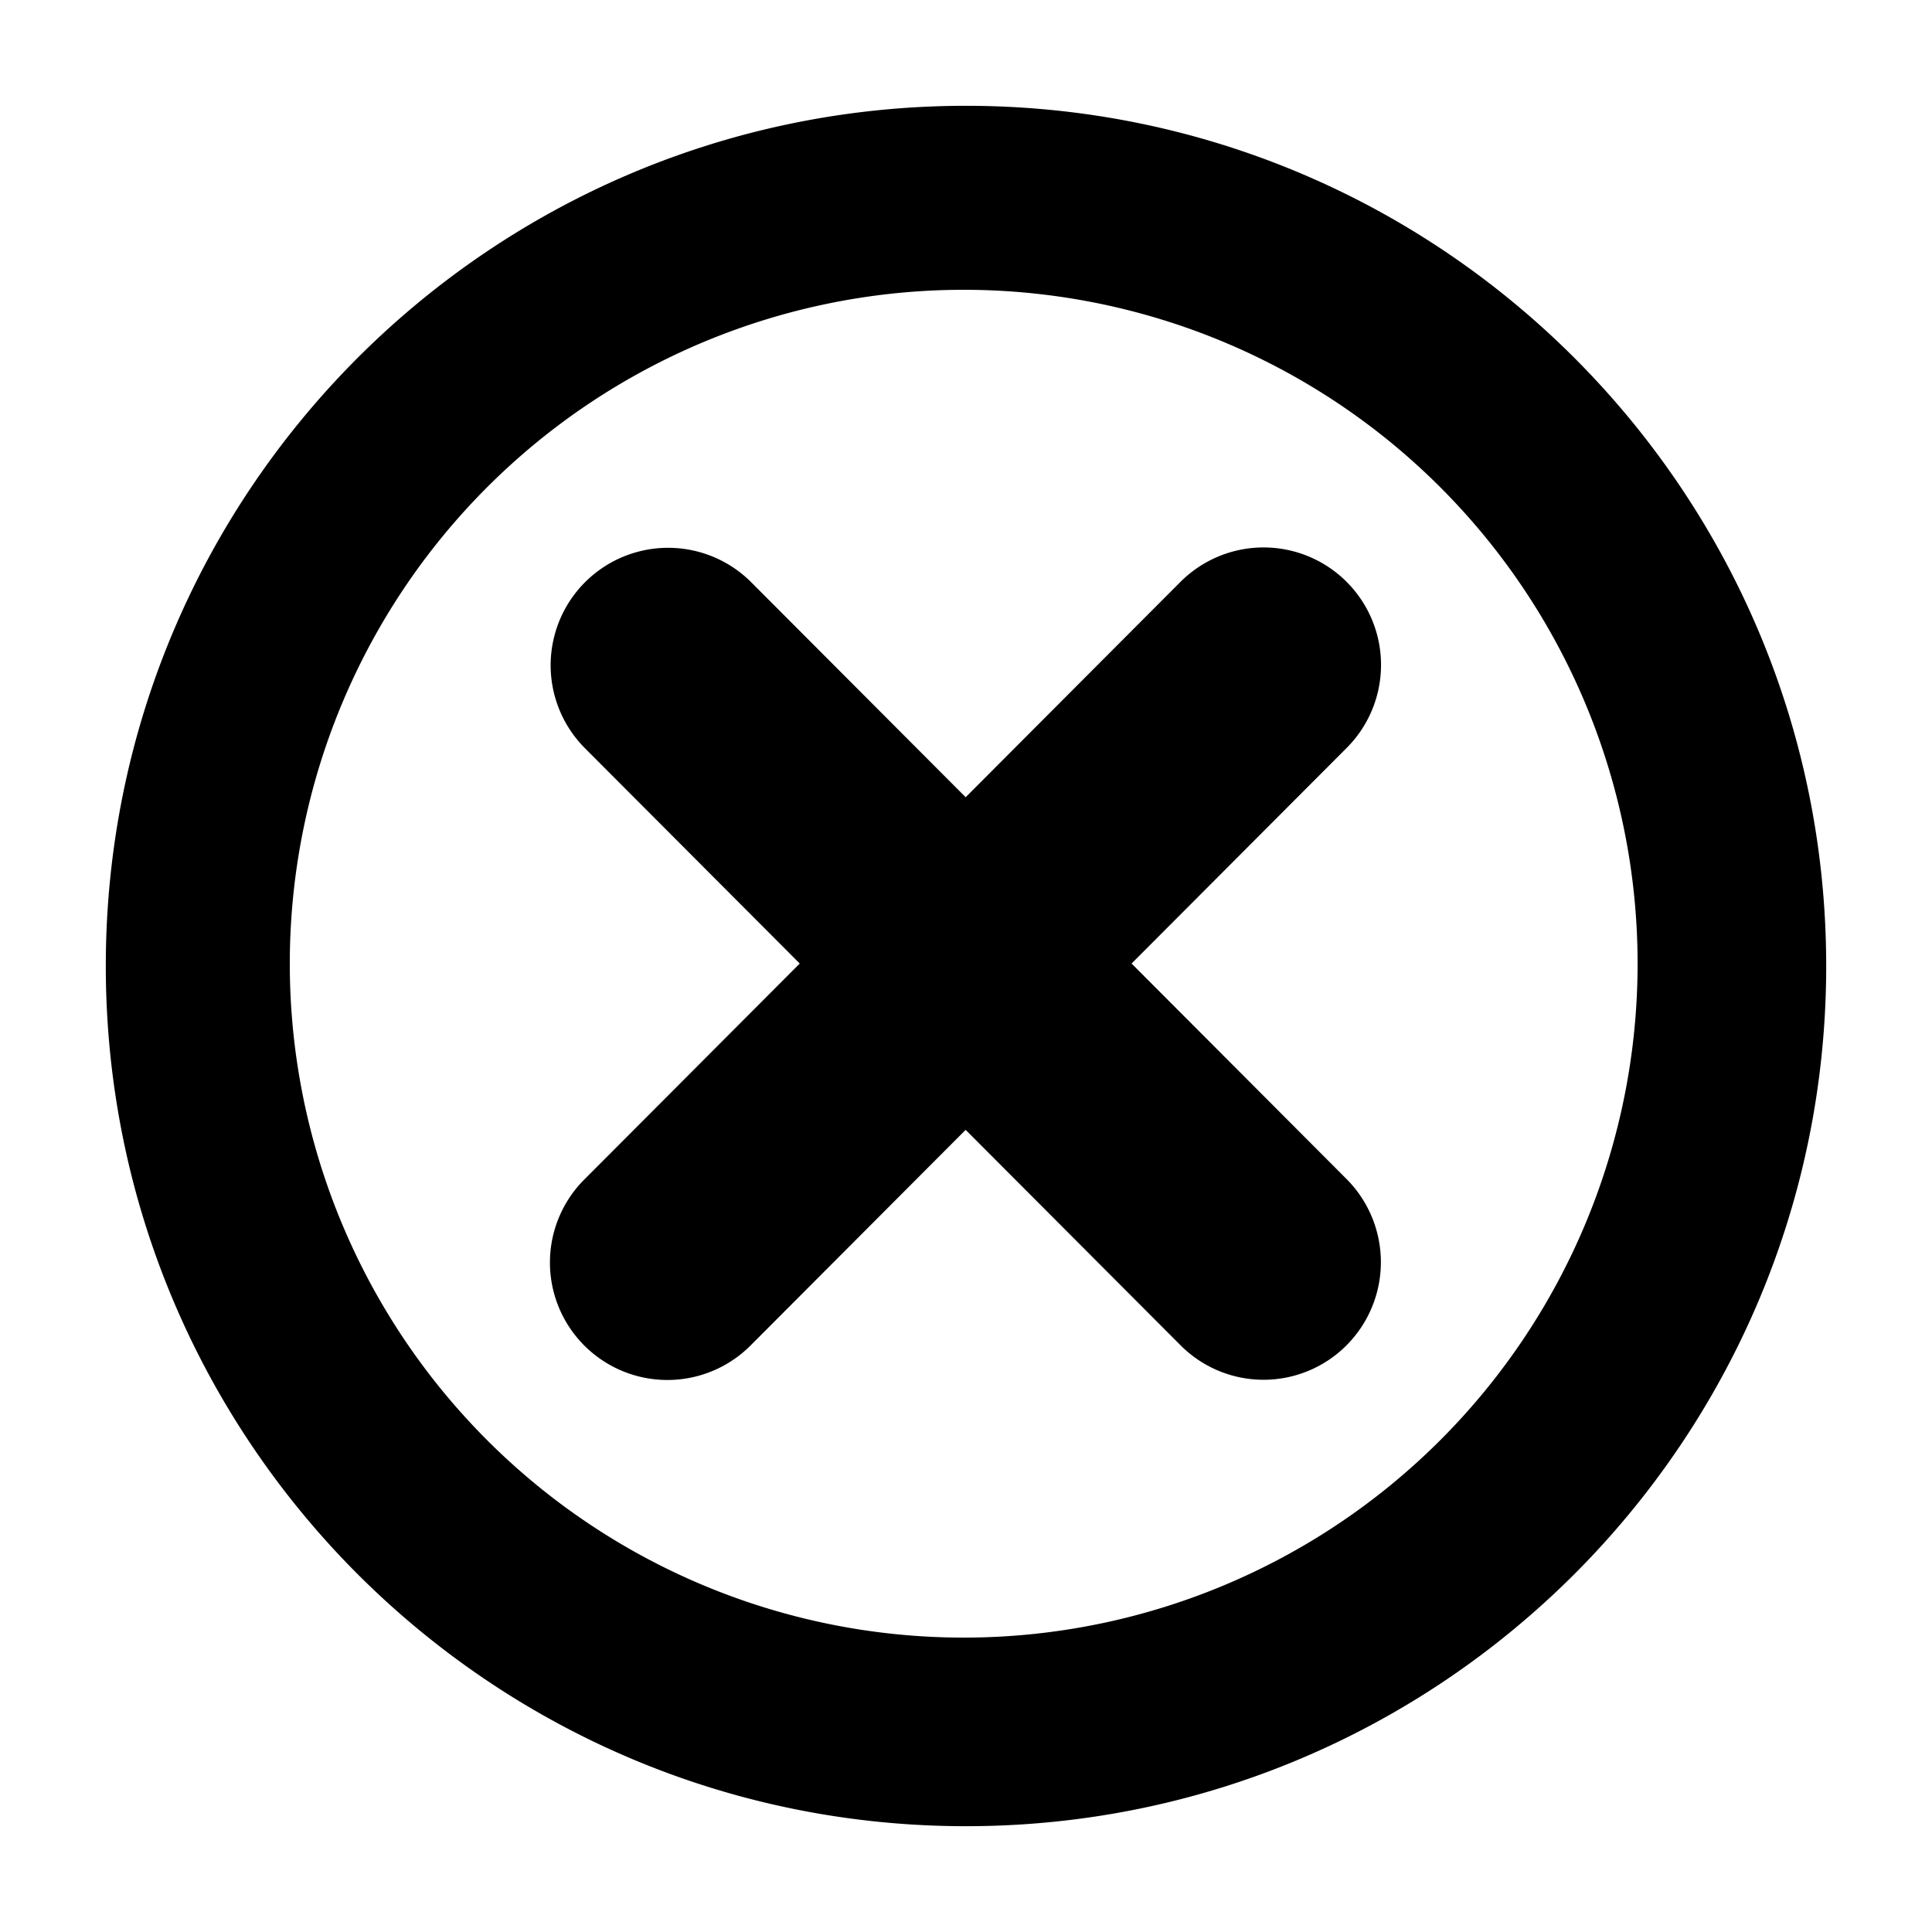 <svg xmlns="http://www.w3.org/2000/svg" width="99.96" height="99.96" viewBox="0 0 420 420">
<defs>
    <style>
      .cls-1 {
        fill-rule: evenodd;
      }
    </style>
  </defs>
  <path id="circle_checkbox_false" class="cls-1" d="M210,397C106.723,397,23,313.277,23,210S106.723,23,210,23s187,83.723,187,187S313.277,397,210,397ZM209.5,63A146.5,146.5,0,1,0,356,209.5,146.5,146.5,0,0,0,209.5,63Zm83.22,229.462a25.461,25.461,0,0,1-36.07,0l-46.726-46.84L163.2,292.462a25.536,25.536,0,1,1-36.069-36.157l46.726-46.84-46.726-46.84A25.536,25.536,0,0,1,163.2,126.468l46.726,46.84,46.726-46.84a25.536,25.536,0,0,1,36.07,36.157l-46.726,46.84,46.726,46.84A25.611,25.611,0,0,1,292.72,292.462Z"/>
</svg>
